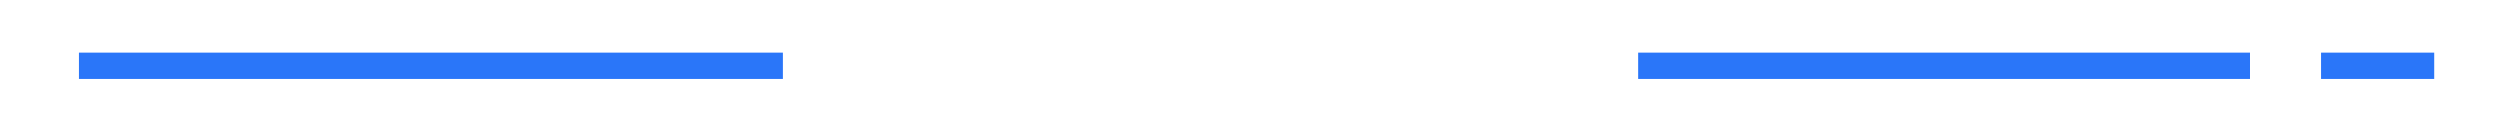 ﻿<?xml version="1.0" encoding="utf-8"?>
<svg version="1.1" xmlns:xlink="http://www.w3.org/1999/xlink" width="190px" height="10px" preserveAspectRatio="xMinYMid meet" viewBox="3591 1827  190 8" xmlns="http://www.w3.org/2000/svg">
  <defs>
    <mask fill="white" id="clip213">
      <path d="M 3650.5 1811  L 3715.5 1811  L 3715.5 1851  L 3650.5 1851  Z M 3581 1811  L 3786 1811  L 3786 1851  L 3581 1851  Z " fill-rule="evenodd" />
    </mask>
  </defs>
  <path d="M 3650.5 1831  L 3597 1831  M 3715.5 1831  L 3762 1831  M 3767.4 1831  L 3776 1831  " stroke-width="2" stroke="#2a76f9" fill="none" />
  <path d="M 3594.5 1827.5  A 3.5 3.5 0 0 0 3591 1831 A 3.5 3.5 0 0 0 3594.5 1834.5 A 3.5 3.5 0 0 0 3598 1831 A 3.5 3.5 0 0 0 3594.5 1827.5 Z M 3594.5 1829.5  A 1.5 1.5 0 0 1 3596 1831 A 1.5 1.5 0 0 1 3594.5 1832.5 A 1.5 1.5 0 0 1 3593 1831 A 1.5 1.5 0 0 1 3594.5 1829.5 Z M 3774.693 1825.293  L 3769.693 1830.293  L 3768.986 1831  L 3769.693 1831.707  L 3774.693 1836.707  L 3776.107 1835.293  L 3771.814 1831  L 3776.107 1826.707  L 3774.693 1825.293  Z M 3765.4 1827.5  A 3.5 3.5 0 0 0 3761.9 1831 A 3.5 3.5 0 0 0 3765.4 1834.5 A 3.5 3.5 0 0 0 3768.9 1831 A 3.5 3.5 0 0 0 3765.4 1827.5 Z M 3765.4 1829.5  A 1.5 1.5 0 0 1 3766.9 1831 A 1.5 1.5 0 0 1 3765.4 1832.5 A 1.5 1.5 0 0 1 3763.9 1831 A 1.5 1.5 0 0 1 3765.4 1829.5 Z " fill-rule="nonzero" fill="#2a76f9" stroke="none" mask="url(#clip213)" />
</svg>